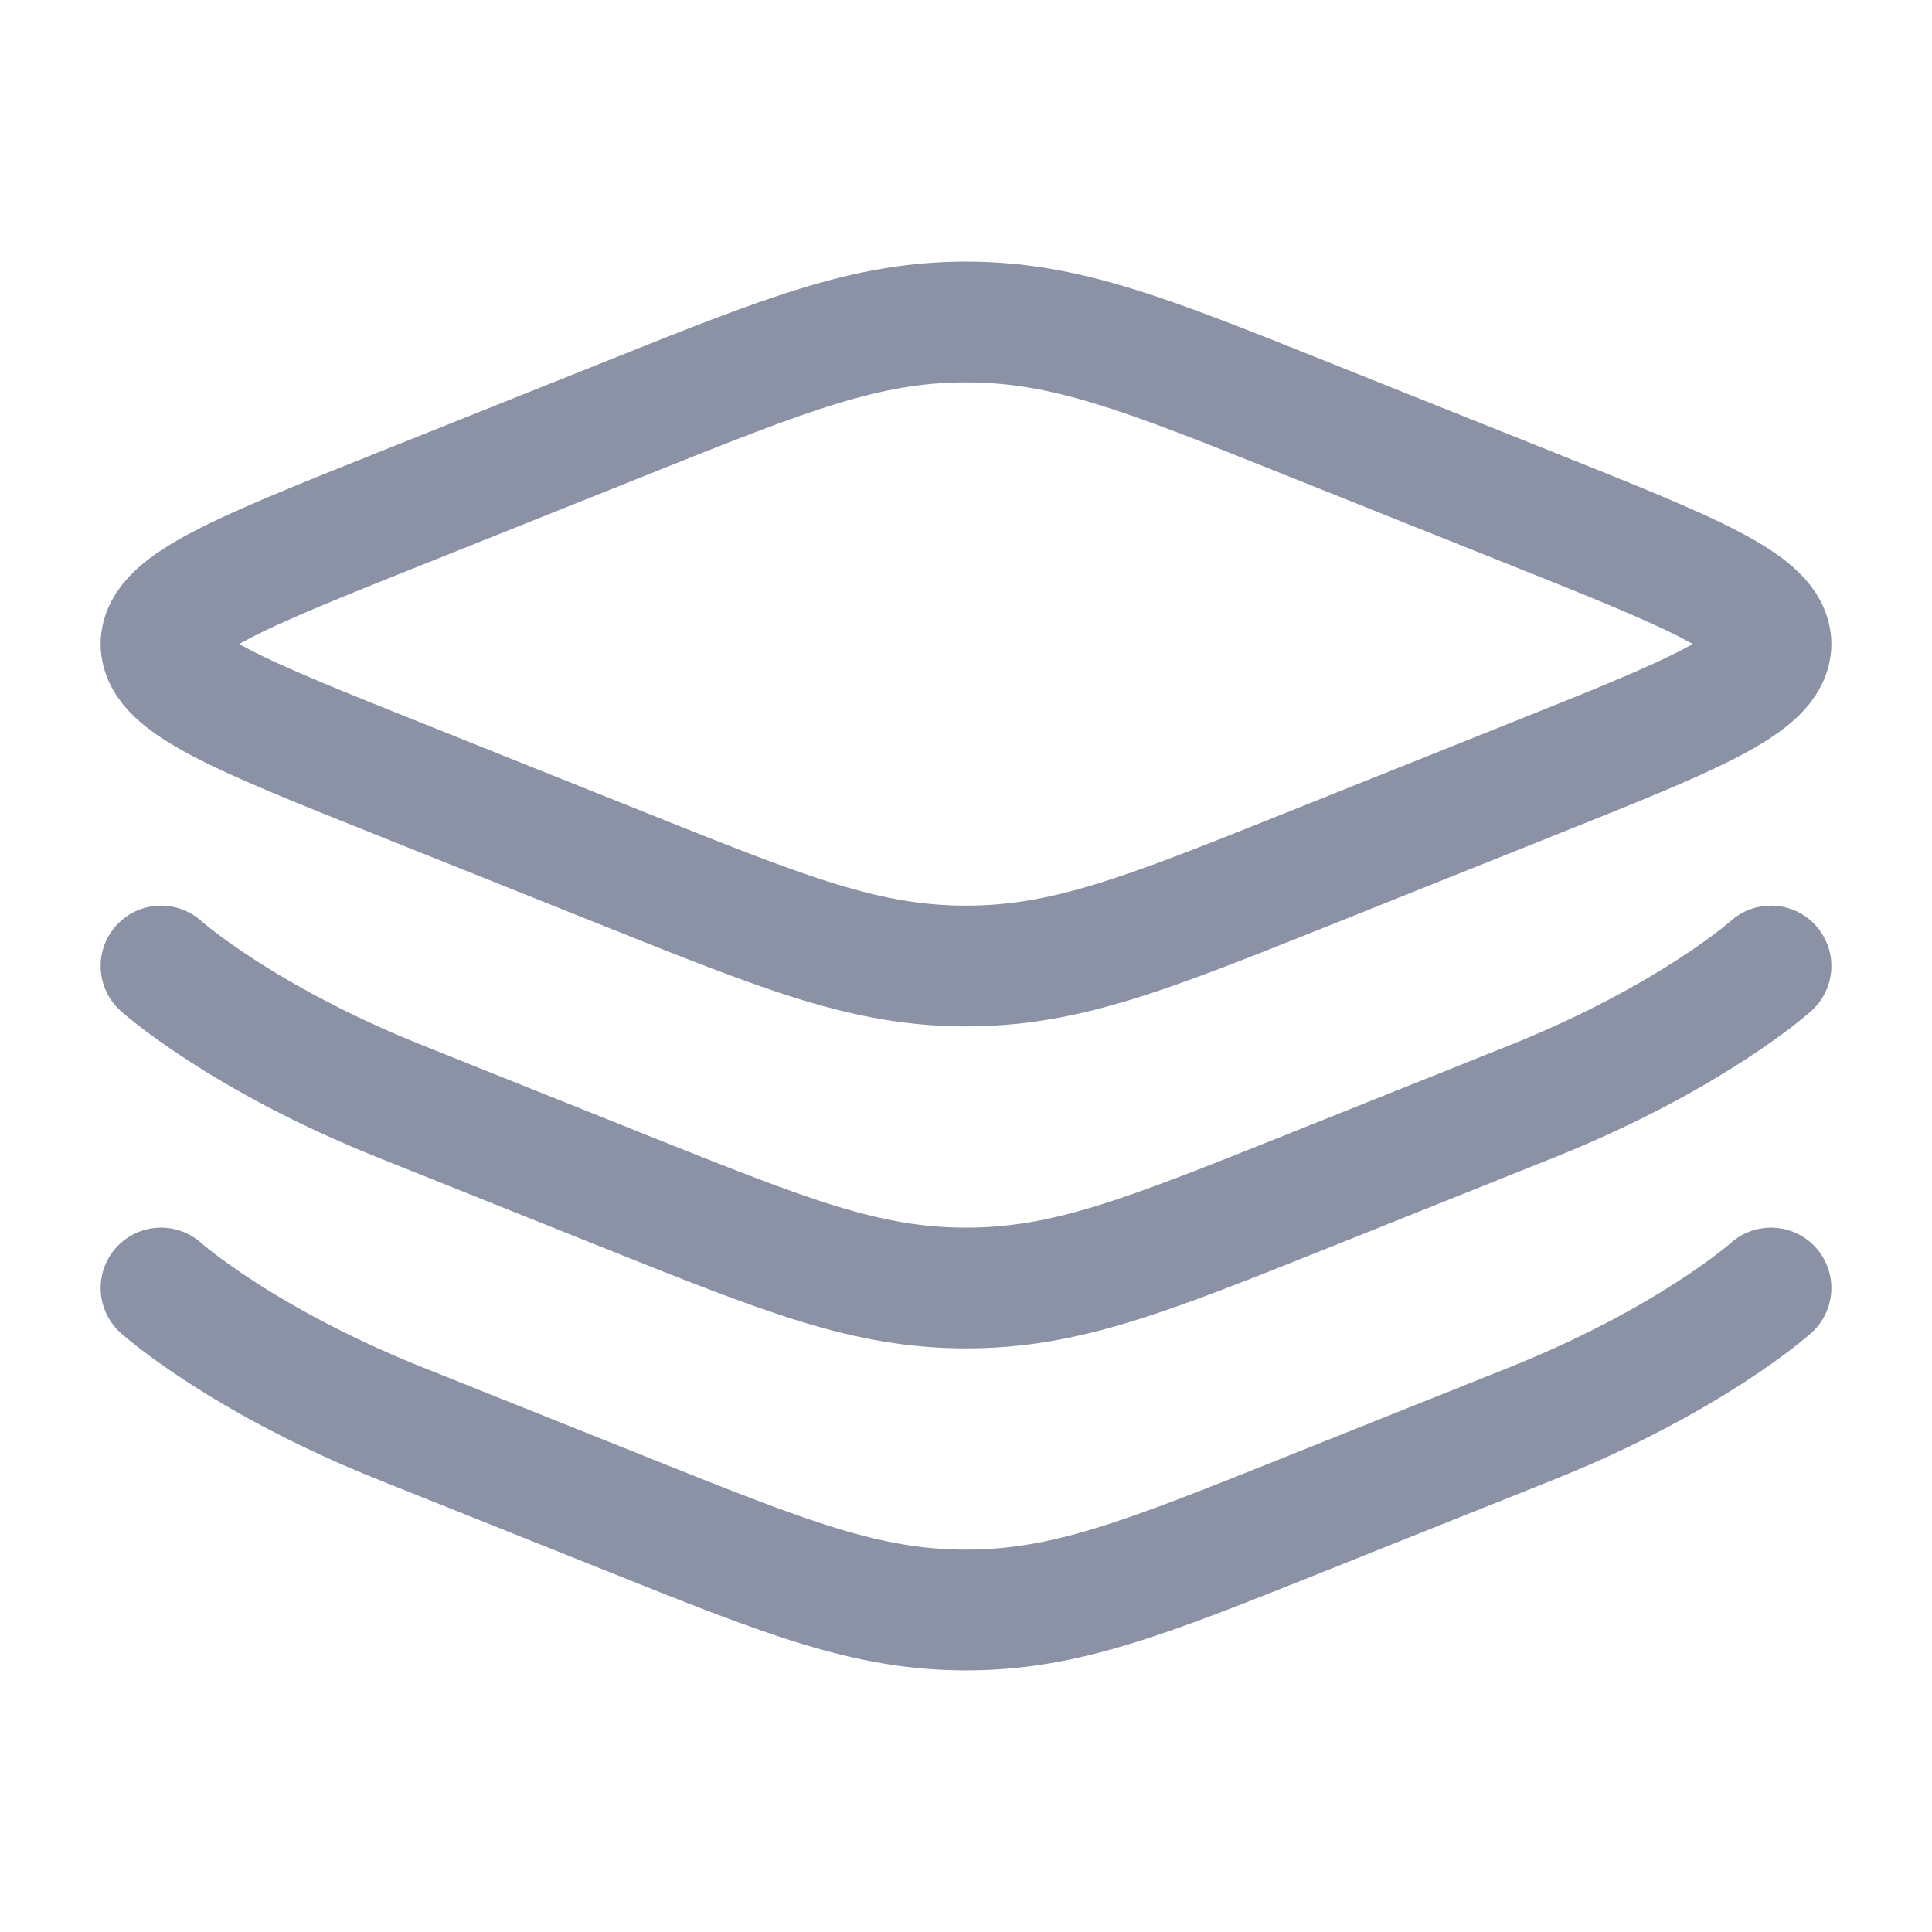 <svg viewBox="0 0 24 24" fill="none" xmlns="http://www.w3.org/2000/svg"><g id="SVGRepo_bgCarrier" stroke-width="0"></g><g id="SVGRepo_tracerCarrier" stroke-linecap="round" stroke-linejoin="round"></g><g id="SVGRepo_iconCarrier"> <path d="M4.979 9.685C2.993 8.891 2 8.494 2 8C2 7.506 2.993 7.109 4.979 6.315L7.787 5.192C9.773 4.397 10.766 4 12 4C13.234 4 14.227 4.397 16.213 5.192L19.021 6.315C21.007 7.109 22 7.506 22 8C22 8.494 21.007 8.891 19.021 9.685L16.213 10.809C14.227 11.603 13.234 12 12 12C10.766 12 9.773 11.603 7.787 10.809L4.979 9.685Z" stroke="#8b92a6" stroke-width="1.5"></path> <path d="M22 12C22 12 21.007 12.891 19.021 13.685L16.213 14.809C14.227 15.603 13.234 16 12 16C10.766 16 9.773 15.603 7.787 14.809L4.979 13.685C2.993 12.891 2 12 2 12" stroke="#8b92a6" stroke-width="1.5" stroke-linecap="round"></path> <path d="M22 16C22 16 21.007 16.891 19.021 17.685L16.213 18.808C14.227 19.603 13.234 20 12 20C10.766 20 9.773 19.603 7.787 18.808L4.979 17.685C2.993 16.891 2 16 2 16" stroke="#8b92a6" stroke-width="1.5" stroke-linecap="round"></path> </g></svg>